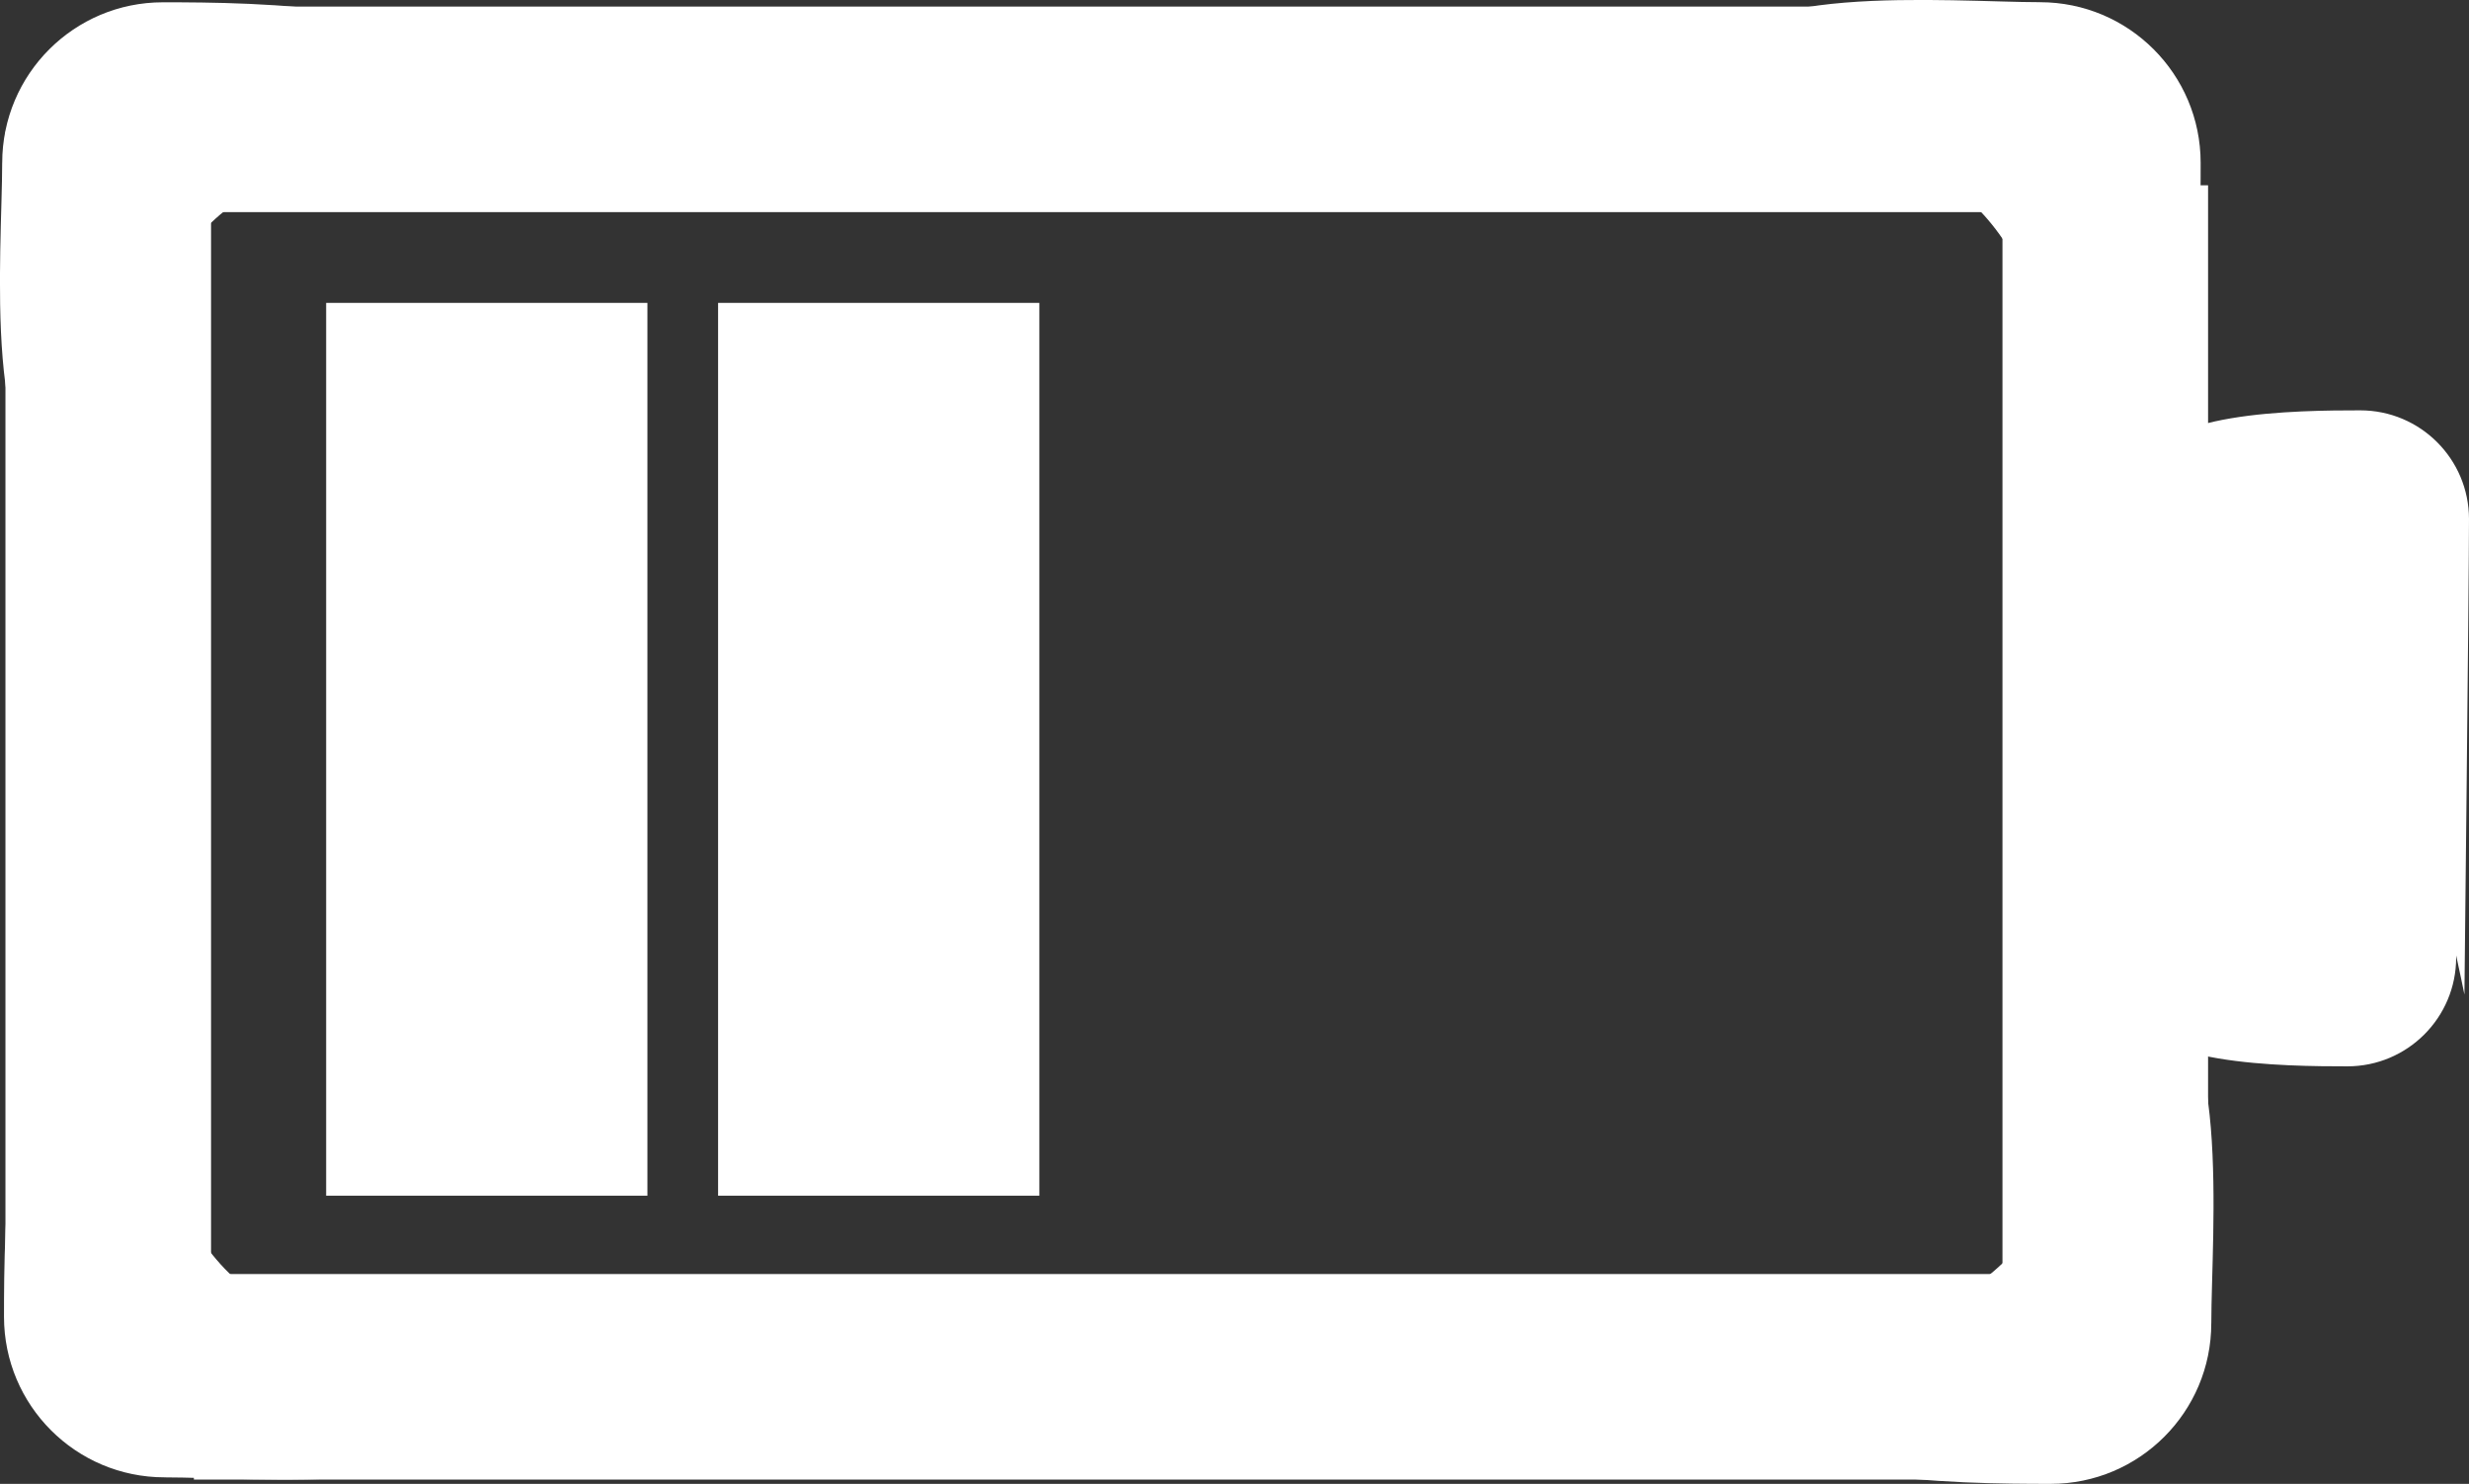 <svg version="1.1" xmlns="http://www.w3.org/2000/svg" xmlns:xlink="http://www.w3.org/1999/xlink" width="87.054" height="52.332" viewBox="0,0,87.054,52.332"><rect x="0" y="0" width="87.054" height="52.332" fill="#333333" stroke="none"/><g transform="translate(-196.467,-153.834)"><g data-paper-data="{&quot;isPaintingLayer&quot;:true}" fill="#ffffff" fill-rule="nonzero" stroke="none" stroke-width="0" stroke-linecap="butt" stroke-linejoin="miter" stroke-miterlimit="10" stroke-dasharray="" stroke-dashoffset="0" style="mix-blend-mode: normal"><path d="M268.396,153.912c3.128,0 5.663,2.536 5.663,5.663c0,3.128 -0.044,11.1 -3.171,11.1c-1.58,0 -1.494,-6.157 -4.609,-9.403c-3.052,-3.18 -9.323,-3.434 -9.323,-4.982c0,-3.128 8.312,-2.379 11.44,-2.379z"/><path d="M196.545,159.578c0,-3.128 2.536,-5.663 5.663,-5.663c3.128,0 11.1,0.044 11.1,3.171c0,1.58 -6.157,1.494 -9.403,4.609c-3.18,3.052 -3.434,9.323 -4.982,9.323c-3.128,0 -2.379,-8.312 -2.379,-11.44z"/><path d="M201.076,161.315v-7.249h66.601v7.249z"/><path d="M202.271,205.936c-3.128,0 -5.663,-2.536 -5.663,-5.663c0,-3.128 0.044,-11.1 3.171,-11.1c1.58,0 1.494,6.157 4.609,9.403c3.052,3.18 9.323,3.434 9.323,4.982c0,3.128 -8.312,2.379 -11.44,2.379z"/><path d="M196.659,158.483h7.249v41.229h-7.249z"/><path d="M274.434,200.503c0,3.128 -2.536,5.663 -5.663,5.663c-3.128,0 -11.1,-0.044 -11.1,-3.171c0,-1.58 6.157,-1.494 9.403,-4.609c3.18,-3.052 3.434,-9.323 4.982,-9.323c3.128,0 2.379,8.312 2.379,11.44z"/><path d="M269.904,198.766v7.249h-66.601v-7.249z"/><path d="M274.321,201.598h-7.249v-41.229h7.249z"/><path d="M207.967,196.004v-31.488h11.327v31.488z"/><path d="M221.786,196.004v-31.488h11.327v31.488z"/><path d="M272.348,189.702v-19.66h9.318v19.66z"/><path d="M283.068,187.606c0,2.118 -1.717,3.835 -3.835,3.835c-2.118,0 -7.517,-0.03 -7.517,-2.148c0,-1.07 4.169,-1.011 6.367,-3.121c2.154,-2.067 5.197,-12.167 5.197,-12.167c0,0 -0.212,11.483 -0.212,13.601z"/><path d="M278.536,173.575c-2.198,-2.11 -6.367,-2.051 -6.367,-3.121c0,-2.118 5.399,-2.148 7.517,-2.148c2.118,0 3.835,1.717 3.835,3.835c0,2.118 -0.161,16.768 -0.161,16.768c0,0 -2.671,-13.268 -4.824,-15.334z" data-paper-data="{&quot;index&quot;:null}"/></g></g></svg>